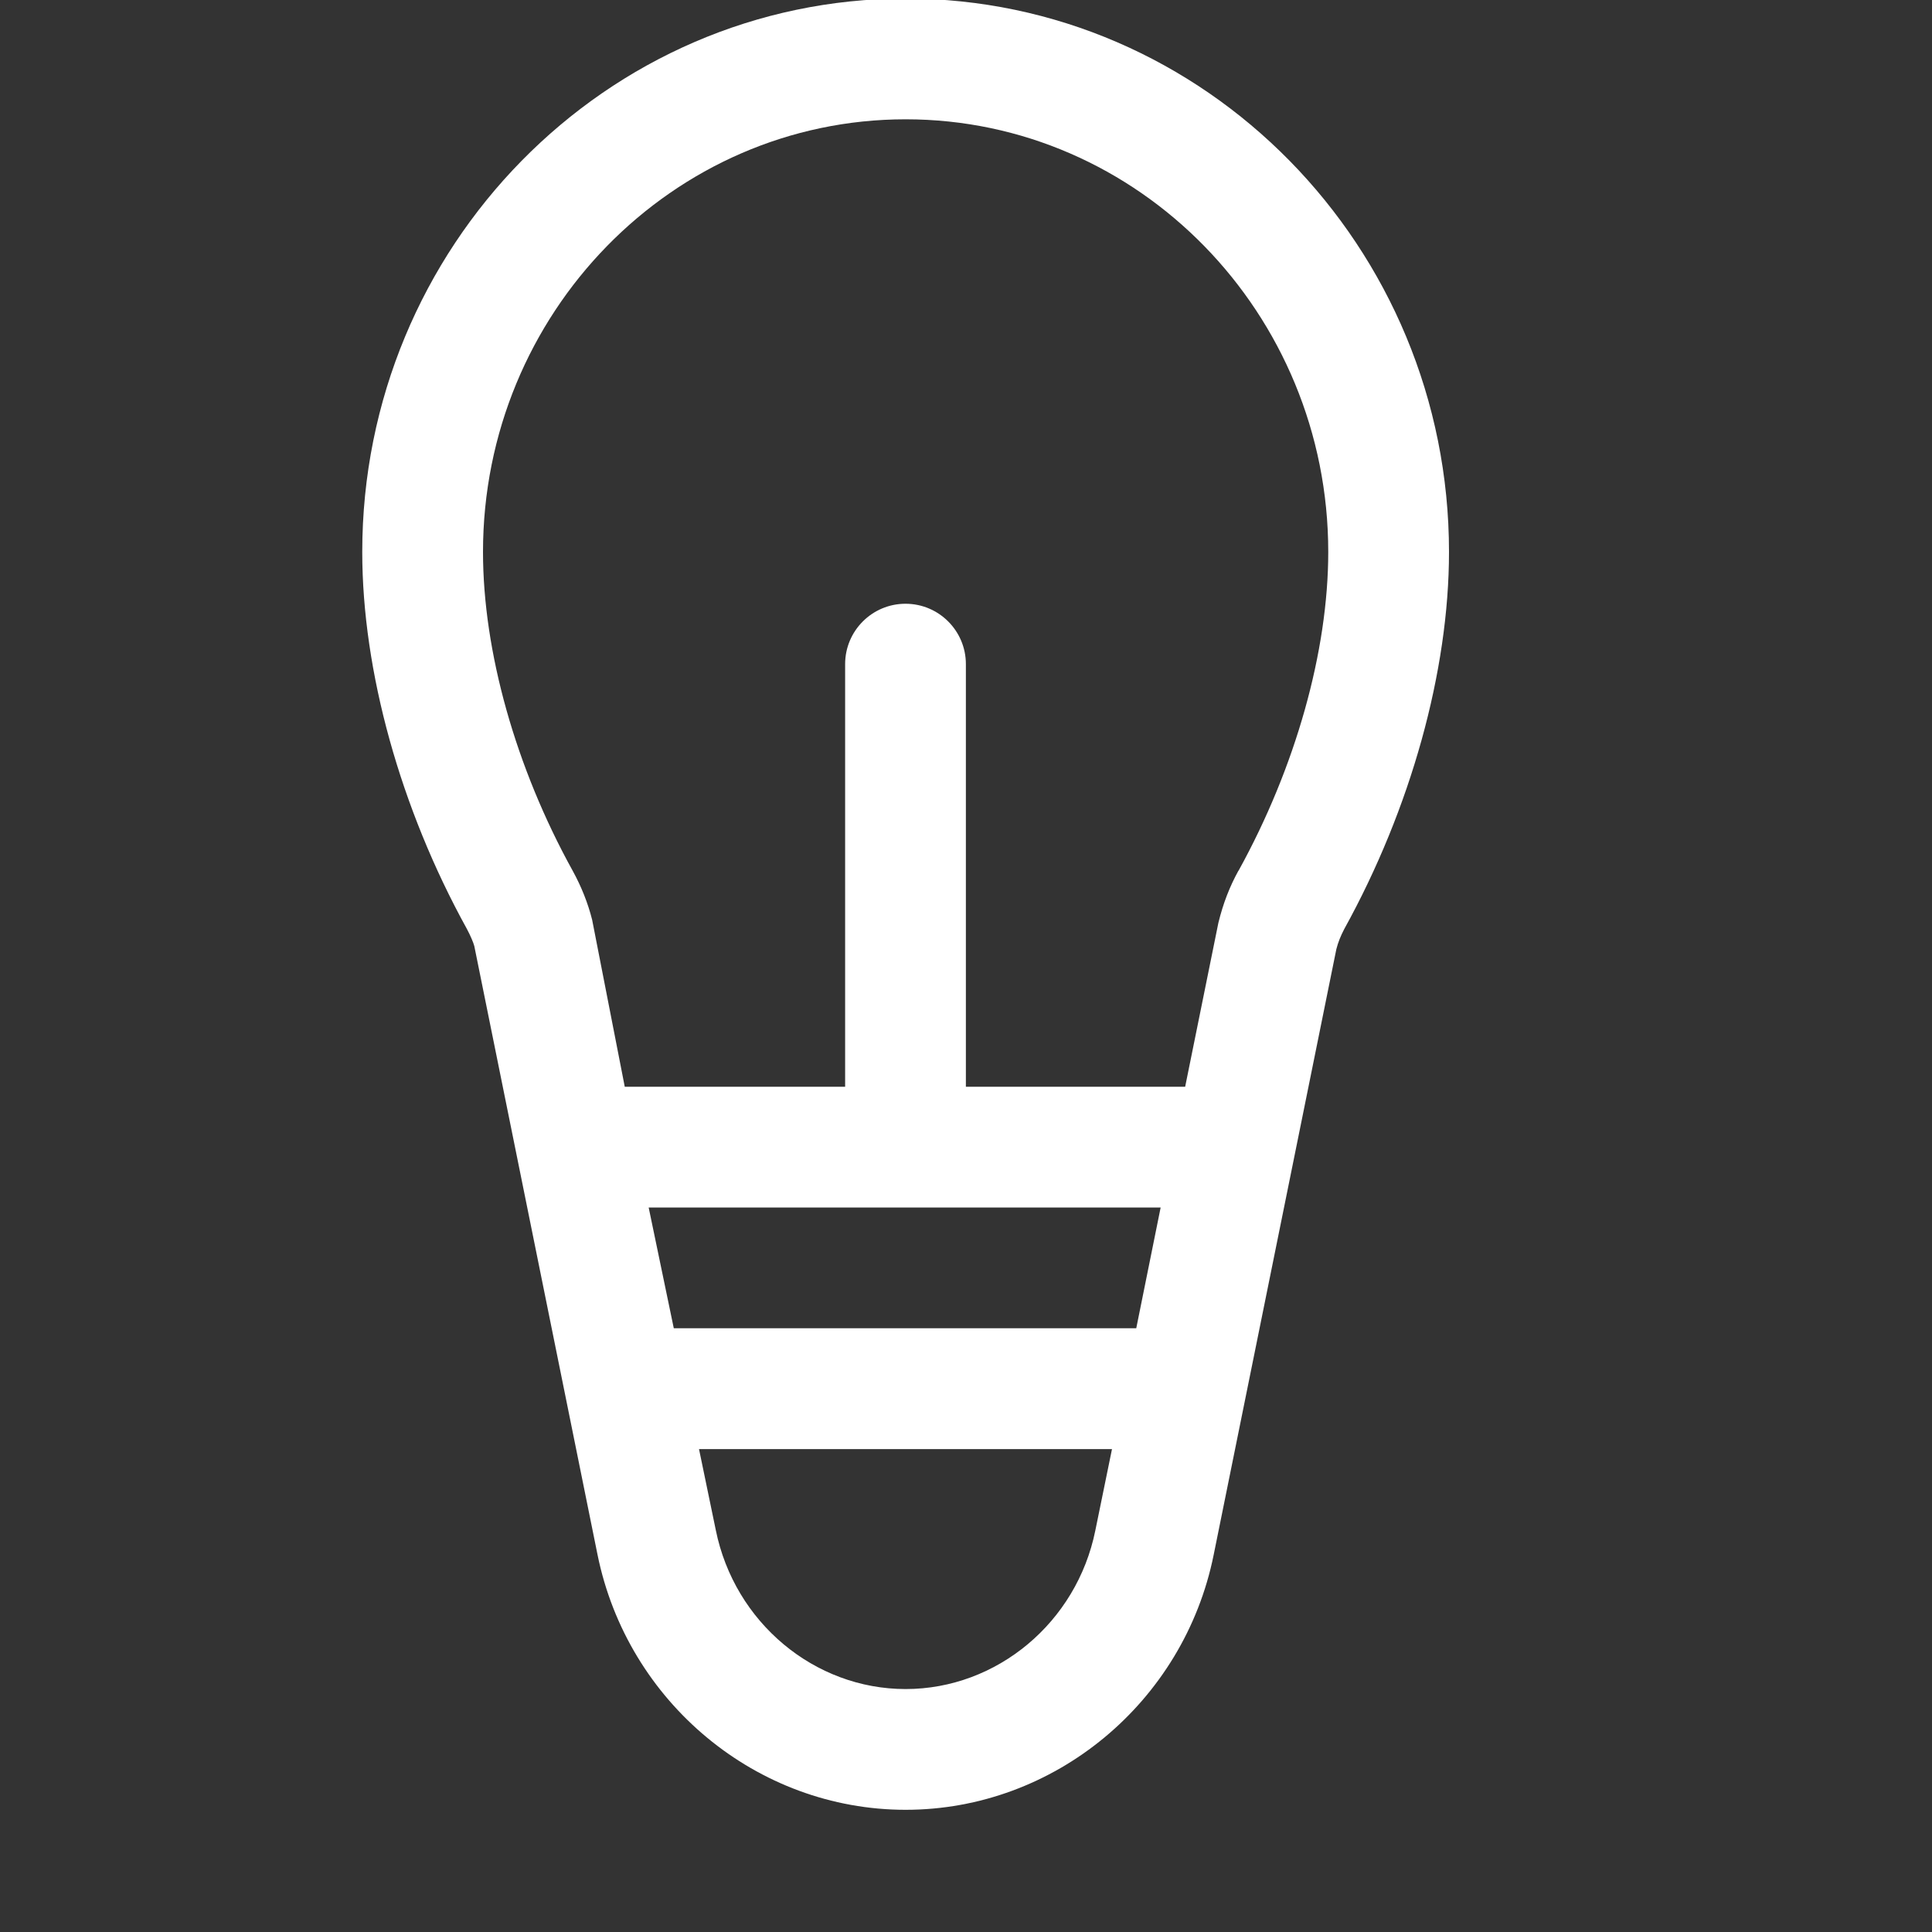 <svg enable-background="new 0 0 16 16" viewBox="0 0 16 16" xmlns="http://www.w3.org/2000/svg"><rect x="0" y="0" width="16" height="16" fill="#333333" stroke="none"/><path d="m7.5-.012c-2.481 0-4.5 2.056-4.5 4.583 0 .987.316 2.124.866 3.121.031.058.054.113.062.143l1.02 5.038c.248 1.226 1.321 2.115 2.552 2.115s2.304-.889 2.551-2.111l1.016-5.016c.014-.056.036-.111.066-.168.551-.998.867-2.135.867-3.122 0-2.527-2.019-4.583-4.5-4.583zm1.571 12.687c-.154.761-.815 1.313-1.571 1.313s-1.417-.552-1.572-1.316l-.139-.671h3.42zm.339-1.675h-3.83l-.208-1h4.24zm.846-3.789c-.072.131-.126.268-.166.432l-.275 1.357h-1.816v-3.5c0-.276-.224-.5-.5-.5s-.5.224-.5.5v3.5h-1.825l-.27-1.382c-.035-.139-.089-.275-.162-.408-.472-.854-.742-1.816-.742-2.639 0-1.976 1.57-3.583 3.5-3.583s3.5 1.607 3.5 3.583c0 .823-.271 1.785-.743 2.64z" fill="#ffffff"/></svg>